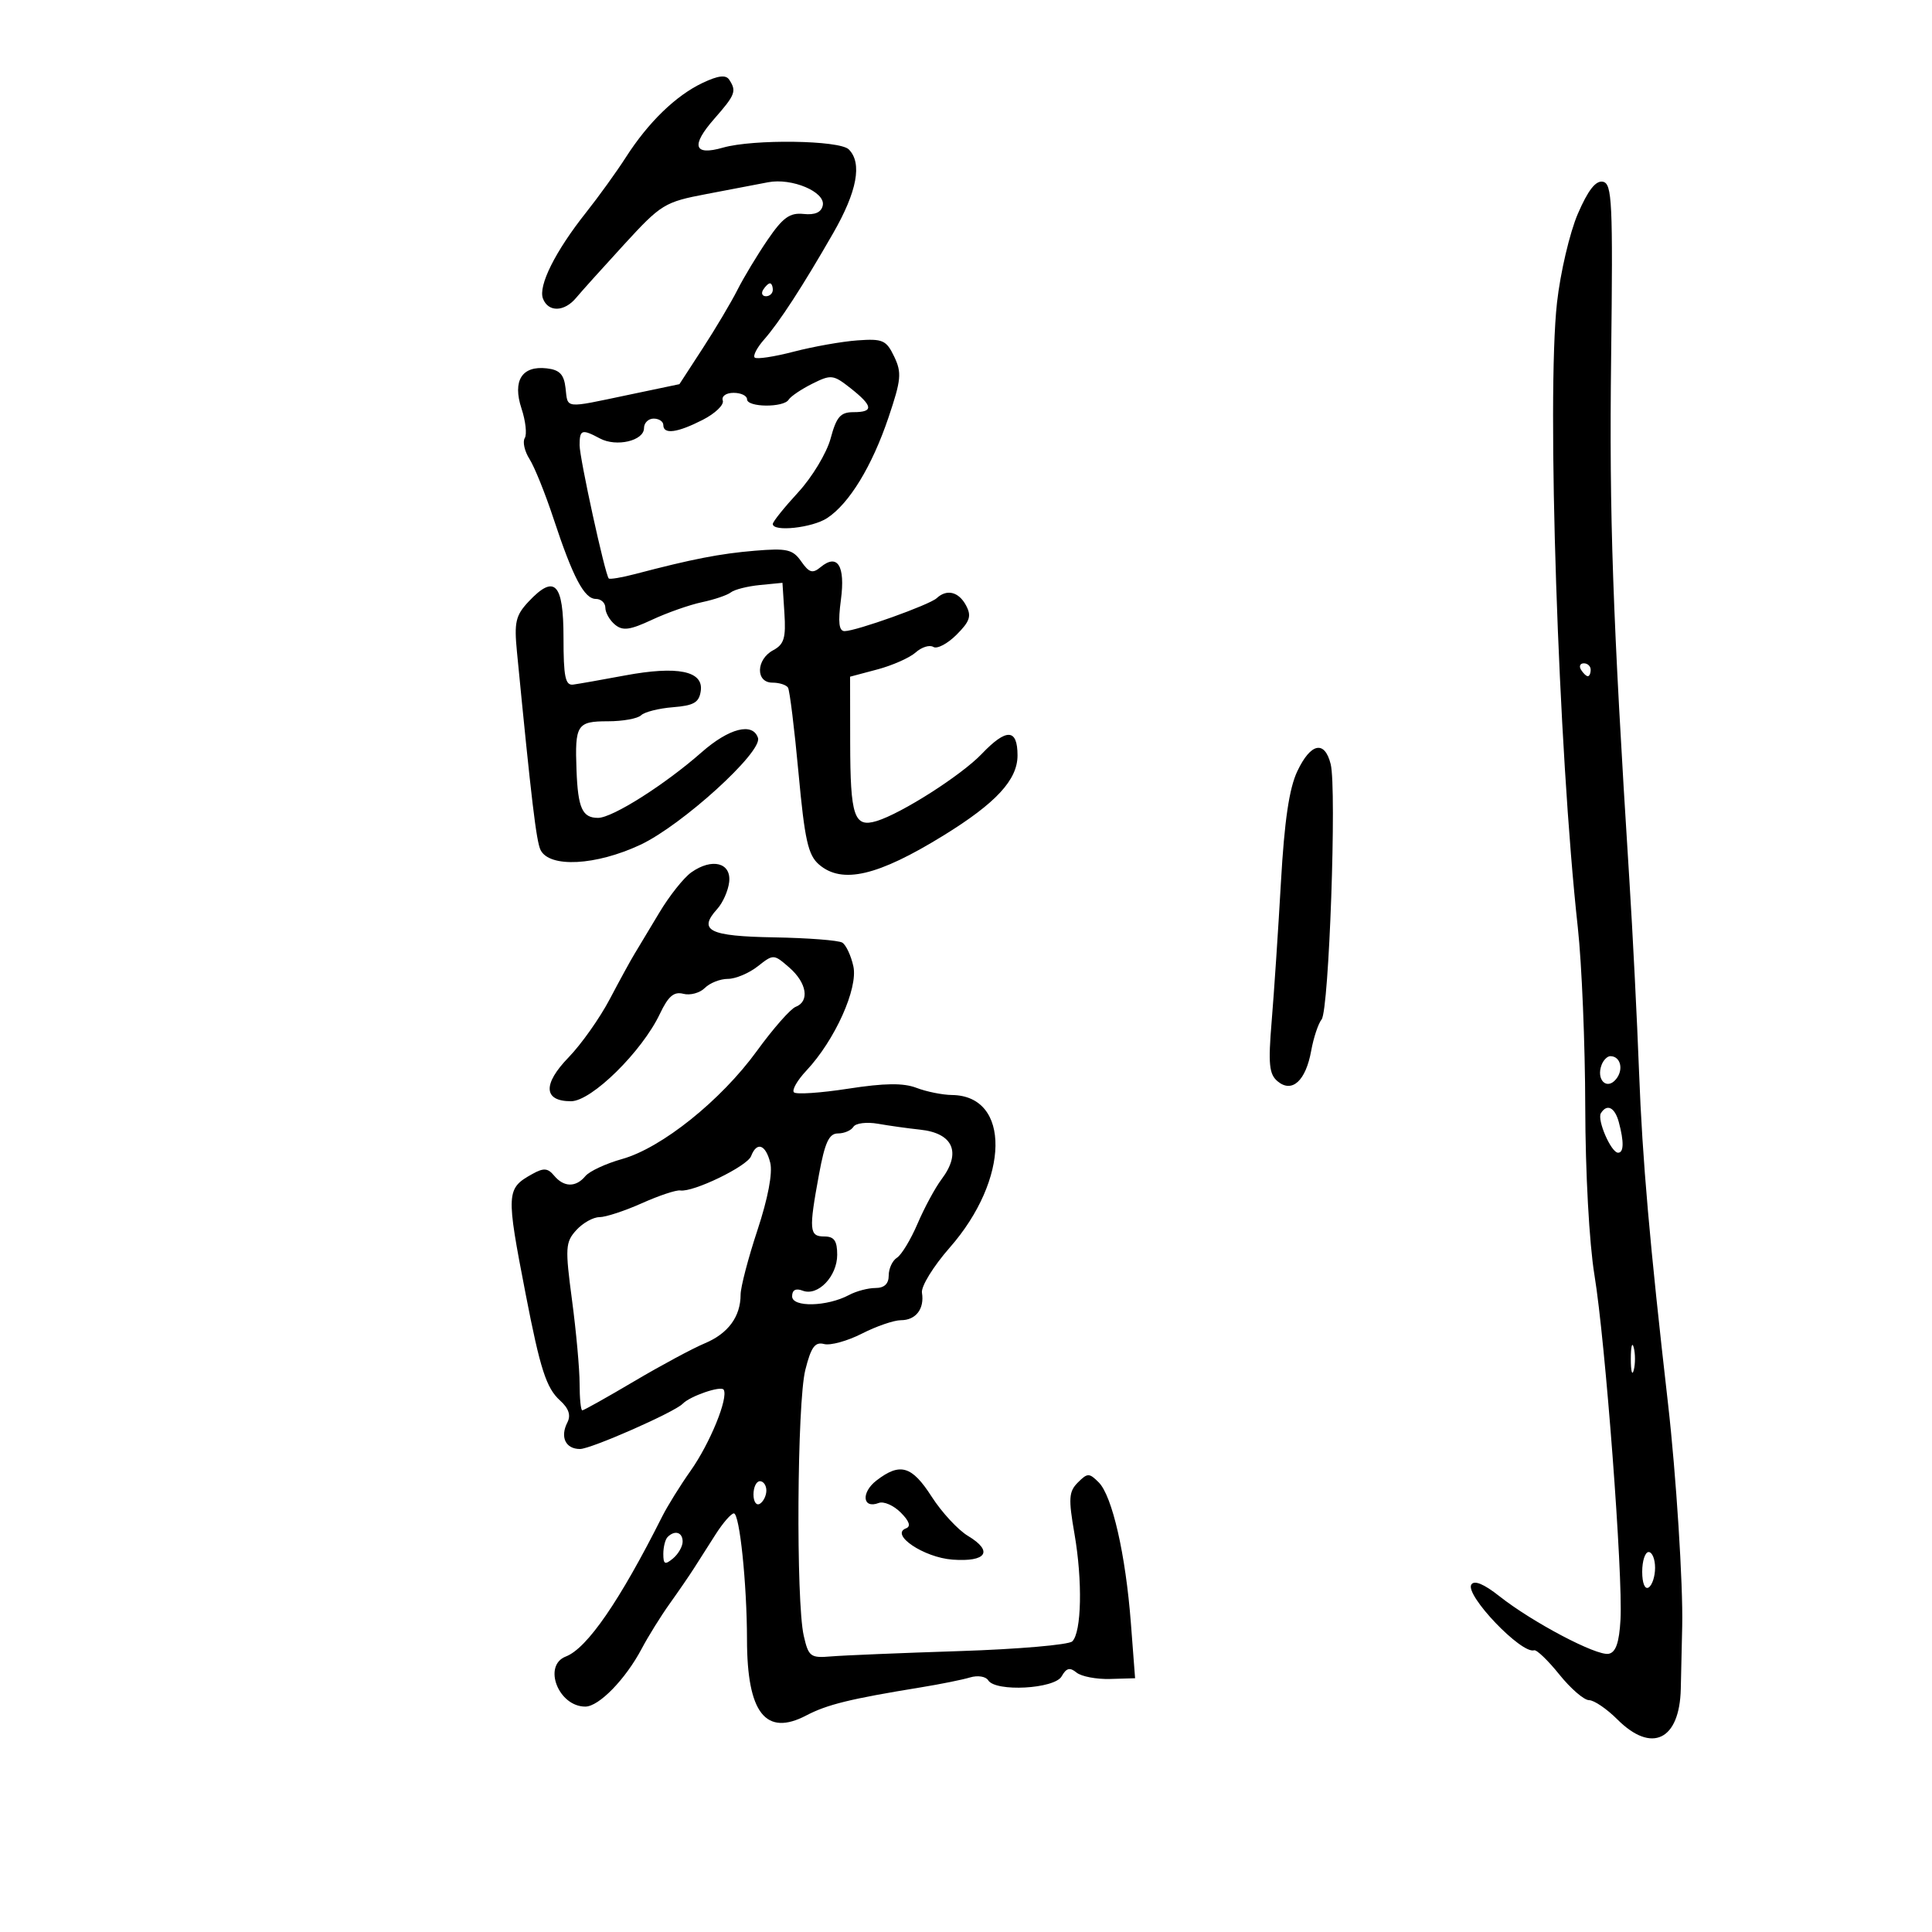 <svg xmlns="http://www.w3.org/2000/svg" width="300" height="300" viewBox="0 0 300 300" version="1.1">
	<path d="M 109.085 12.880 C 104.939 14.846, 100.668 18.990, 97.177 24.435 C 95.743 26.671, 92.964 30.525, 91.001 33 C 86.229 39.017, 83.547 44.377, 84.312 46.369 C 85.131 48.506, 87.627 48.448, 89.458 46.250 C 90.259 45.288, 93.615 41.557, 96.914 37.961 C 102.663 31.693, 103.195 31.367, 109.706 30.129 C 113.443 29.418, 117.744 28.596, 119.264 28.302 C 122.956 27.590, 128.192 29.800, 127.761 31.890 C 127.537 32.974, 126.563 33.409, 124.781 33.223 C 122.644 32.999, 121.570 33.769, 119.207 37.223 C 117.598 39.575, 115.487 43.075, 114.516 45 C 113.544 46.925, 111.119 51.009, 109.125 54.076 L 105.500 59.653 97.500 61.331 C 87.505 63.428, 88.191 63.504, 87.816 60.250 C 87.574 58.139, 86.899 57.430, 84.914 57.199 C 81.042 56.749, 79.552 59.113, 80.981 63.442 C 81.620 65.377, 81.846 67.439, 81.485 68.024 C 81.123 68.609, 81.458 70.081, 82.229 71.294 C 83 72.507, 84.670 76.650, 85.941 80.500 C 88.967 89.667, 90.722 93, 92.526 93 C 93.337 93, 94 93.620, 94 94.378 C 94 95.135, 94.671 96.312, 95.491 96.992 C 96.693 97.990, 97.804 97.845, 101.241 96.239 C 103.583 95.144, 107.075 93.916, 109 93.509 C 110.925 93.102, 112.950 92.413, 113.500 91.977 C 114.050 91.542, 116.075 91.031, 118 90.843 L 121.500 90.500 121.802 95.187 C 122.053 99.070, 121.752 100.062, 120.052 100.972 C 117.386 102.399, 117.307 106, 119.941 106 C 121.009 106, 122.097 106.349, 122.361 106.775 C 122.624 107.201, 123.359 113.164, 123.993 120.025 C 124.959 130.467, 125.479 132.785, 127.184 134.250 C 130.759 137.320, 136.301 136.026, 146.500 129.738 C 154.655 124.710, 158 121.093, 158 117.304 C 158 113.117, 156.285 113.046, 152.437 117.074 C 149.274 120.384, 139.991 126.312, 136.125 127.490 C 132.627 128.556, 132.033 126.793, 132.015 115.289 L 132 105.077 136.250 103.946 C 138.588 103.323, 141.259 102.137, 142.187 101.309 C 143.115 100.481, 144.349 100.097, 144.929 100.456 C 145.509 100.814, 147.129 99.961, 148.530 98.561 C 150.622 96.469, 150.886 95.655, 150.004 94.007 C 148.865 91.879, 147.020 91.424, 145.450 92.884 C 144.337 93.919, 132.929 98, 131.149 98 C 130.270 98, 130.111 96.644, 130.577 93.128 C 131.278 87.846, 130.050 85.884, 127.412 88.073 C 126.178 89.097, 125.645 88.938, 124.414 87.180 C 123.102 85.307, 122.206 85.101, 117.208 85.517 C 111.808 85.967, 107.497 86.806, 98.653 89.128 C 96.537 89.684, 94.679 89.995, 94.524 89.819 C 93.935 89.150, 90 71.151, 90 69.126 C 90 66.697, 90.350 66.582, 93.159 68.085 C 95.710 69.450, 100 68.444, 100 66.481 C 100 65.666, 100.675 65, 101.500 65 C 102.325 65, 103 65.450, 103 66 C 103 67.496, 105.159 67.213, 109.106 65.201 C 111.046 64.212, 112.454 62.862, 112.234 62.201 C 112.008 61.523, 112.740 61, 113.917 61 C 115.063 61, 116 61.450, 116 62 C 116 63.266, 121.683 63.321, 122.461 62.063 C 122.779 61.548, 124.433 60.432, 126.135 59.583 C 129.052 58.127, 129.393 58.167, 132.060 60.269 C 135.577 63.042, 135.700 64, 132.539 64 C 130.504 64, 129.886 64.709, 128.976 68.091 C 128.370 70.340, 126.102 74.103, 123.937 76.452 C 121.772 78.802, 120 81.011, 120 81.362 C 120 82.627, 126.123 81.966, 128.435 80.451 C 131.869 78.200, 135.404 72.405, 137.963 64.829 C 139.942 58.970, 140.045 57.867, 138.848 55.368 C 137.623 52.813, 137.071 52.570, 133.131 52.855 C 130.732 53.028, 126.282 53.817, 123.242 54.609 C 120.202 55.401, 117.478 55.811, 117.187 55.520 C 116.897 55.230, 117.546 53.981, 118.630 52.746 C 121.045 49.994, 124.603 44.516, 129.380 36.196 C 133.094 29.728, 133.916 25.316, 131.800 23.200 C 130.364 21.764, 116.965 21.576, 112.257 22.926 C 107.716 24.229, 107.241 22.628, 110.923 18.435 C 114.184 14.721, 114.400 14.156, 113.235 12.380 C 112.709 11.580, 111.527 11.722, 109.085 12.880 M 245.003 33.204 C 243.748 36.117, 242.292 42.325, 241.770 47 C 240.141 61.557, 241.970 116.468, 245.001 144.008 C 245.618 149.617, 246.138 162.147, 246.156 171.853 C 246.175 182.077, 246.777 193.075, 247.587 198 C 249.285 208.326, 252.024 244.574, 251.630 251.500 C 251.427 255.074, 250.902 256.586, 249.790 256.801 C 247.919 257.162, 237.941 251.901, 232.824 247.856 C 230.417 245.952, 228.913 245.332, 228.465 246.056 C 227.460 247.683, 236.256 256.886, 238.213 256.255 C 238.605 256.128, 240.368 257.819, 242.130 260.012 C 243.893 262.206, 245.969 264, 246.744 264 C 247.520 264, 249.504 265.350, 251.154 267 C 256.472 272.318, 260.814 270.216, 260.992 262.236 C 261.050 259.631, 261.149 255.250, 261.212 252.500 C 261.359 246.106, 260.266 228.943, 259.013 218 C 256.174 193.187, 255.026 180.051, 254.514 166.500 C 254.202 158.250, 253.520 144.750, 252.999 136.500 C 250.398 95.309, 249.876 80.320, 250.175 55.515 C 250.466 31.361, 250.331 28.497, 248.893 28.219 C 247.781 28.004, 246.582 29.542, 245.003 33.204 M 118.500 45 C 118.160 45.550, 118.359 46, 118.941 46 C 119.523 46, 120 45.550, 120 45 C 120 44.450, 119.802 44, 119.559 44 C 119.316 44, 118.840 44.450, 118.500 45 M 82.083 93.412 C 80.070 95.554, 79.824 96.612, 80.270 101.196 C 82.508 124.201, 83.283 130.694, 83.944 132 C 85.355 134.786, 92.537 134.405, 99.432 131.179 C 105.873 128.165, 118.418 116.769, 117.700 114.584 C 116.892 112.126, 113.206 113.066, 108.941 116.820 C 103.218 121.857, 95.095 127, 92.863 127 C 90.422 127, 89.744 125.501, 89.521 119.615 C 89.252 112.528, 89.591 112, 94.407 112 C 96.713 112, 99.028 111.580, 99.550 111.067 C 100.073 110.554, 102.300 109.991, 104.500 109.817 C 107.749 109.559, 108.559 109.084, 108.815 107.285 C 109.256 104.182, 105.214 103.360, 97.026 104.888 C 93.437 105.558, 89.825 106.195, 89 106.303 C 87.783 106.463, 87.500 105.090, 87.500 99.024 C 87.500 90.530, 86.127 89.107, 82.083 93.412 M 245.500 104 C 245.840 104.550, 246.316 105, 246.559 105 C 246.802 105, 247 104.550, 247 104 C 247 103.450, 246.523 103, 245.941 103 C 245.359 103, 245.160 103.450, 245.500 104 M 201.449 119.750 C 200.187 122.409, 199.446 127.425, 198.902 137 C 198.481 144.425, 197.834 154.120, 197.467 158.544 C 196.909 165.255, 197.063 166.807, 198.399 167.916 C 200.637 169.774, 202.762 167.828, 203.604 163.150 C 203.965 161.142, 204.694 158.953, 205.223 158.286 C 206.368 156.842, 207.585 122.465, 206.626 118.648 C 205.687 114.905, 203.530 115.364, 201.449 119.750 M 107.355 135.454 C 106.175 136.286, 103.931 139.112, 102.368 141.733 C 100.804 144.355, 99.070 147.241, 98.513 148.147 C 97.956 149.053, 96.232 152.203, 94.683 155.147 C 93.133 158.091, 90.260 162.156, 88.298 164.179 C 84.243 168.363, 84.386 171, 88.668 171 C 91.852 171, 99.681 163.298, 102.470 157.423 C 103.768 154.687, 104.648 153.936, 106.109 154.318 C 107.168 154.595, 108.670 154.187, 109.446 153.411 C 110.222 152.635, 111.831 152, 113.021 152 C 114.211 152, 116.295 151.126, 117.652 150.059 C 120.103 148.131, 120.137 148.132, 122.560 150.239 C 125.287 152.610, 125.754 155.497, 123.548 156.343 C 122.749 156.650, 120.038 159.736, 117.523 163.200 C 111.956 170.869, 102.746 178.251, 96.596 179.973 C 94.089 180.675, 91.524 181.868, 90.897 182.625 C 89.420 184.404, 87.555 184.373, 86.037 182.545 C 85.060 181.368, 84.416 181.320, 82.665 182.295 C 78.589 184.564, 78.558 185.135, 81.635 201 C 83.888 212.616, 84.834 215.540, 86.964 217.467 C 88.318 218.693, 88.675 219.761, 88.103 220.876 C 86.938 223.147, 87.819 225, 90.064 225 C 91.762 225, 104.754 219.277, 106 217.980 C 107.147 216.786, 111.963 215.131, 112.370 215.790 C 113.140 217.036, 110.250 224.121, 107.232 228.388 C 105.632 230.650, 103.644 233.850, 102.815 235.500 C 96.233 248.593, 91.170 255.950, 87.869 257.218 C 84.234 258.614, 86.708 265, 90.884 265 C 92.998 265, 97.131 260.756, 99.648 256 C 100.666 254.075, 102.626 250.925, 104.003 249 C 105.379 247.075, 107.077 244.600, 107.776 243.500 C 108.474 242.400, 109.980 240.037, 111.122 238.250 C 112.263 236.463, 113.538 235, 113.954 235 C 114.846 235, 115.983 245.928, 115.993 254.601 C 116.006 265.987, 118.893 269.679, 125.200 266.374 C 128.439 264.676, 132.017 263.799, 143 262.010 C 146.025 261.518, 149.462 260.825, 150.637 260.470 C 151.813 260.116, 153.077 260.315, 153.446 260.913 C 154.586 262.758, 163.754 262.263, 164.854 260.297 C 165.577 259.005, 166.131 258.863, 167.153 259.708 C 167.894 260.320, 170.245 260.771, 172.378 260.709 L 176.256 260.596 175.604 252.048 C 174.790 241.386, 172.709 232.280, 170.606 230.178 C 169.131 228.703, 168.867 228.705, 167.371 230.201 C 165.960 231.612, 165.889 232.679, 166.842 238.165 C 168.113 245.479, 167.949 253.463, 166.500 254.873 C 165.950 255.408, 158.075 256.087, 149 256.380 C 139.925 256.674, 130.949 257.046, 129.052 257.207 C 125.848 257.479, 125.548 257.253, 124.805 254 C 123.585 248.661, 123.767 217.811, 125.049 212.721 C 125.943 209.167, 126.550 208.331, 127.964 208.701 C 128.947 208.958, 131.589 208.230, 133.835 207.084 C 136.082 205.938, 138.812 205, 139.901 205 C 142.218 205, 143.570 203.230, 143.160 200.736 C 143 199.765, 144.936 196.619, 147.468 193.736 C 156.793 183.119, 156.983 170.140, 147.815 170.032 C 146.338 170.014, 143.863 169.515, 142.315 168.923 C 140.271 168.141, 137.367 168.176, 131.712 169.051 C 127.428 169.714, 123.636 169.969, 123.284 169.618 C 122.933 169.267, 123.803 167.746, 125.218 166.240 C 129.640 161.529, 133.264 153.480, 132.510 150.046 C 132.145 148.383, 131.371 146.730, 130.791 146.371 C 130.211 146.012, 125.437 145.644, 120.183 145.553 C 110.097 145.377, 108.337 144.495, 111.374 141.139 C 112.243 140.179, 113.077 138.294, 113.227 136.950 C 113.562 133.952, 110.567 133.188, 107.355 135.454 M 248.700 165.341 C 247.816 167.642, 249.483 169.328, 250.924 167.591 C 252.162 166.100, 251.650 164, 250.048 164 C 249.589 164, 248.982 164.603, 248.700 165.341 M 248.587 172.860 C 247.956 173.881, 250.171 178.981, 251.250 178.992 C 252.148 179.002, 252.191 177.313, 251.370 174.250 C 250.752 171.943, 249.530 171.333, 248.587 172.860 M 132.519 174.969 C 132.169 175.536, 131.086 176, 130.114 176 C 128.731 176, 128.090 177.387, 127.173 182.365 C 125.575 191.037, 125.658 192, 128 192 C 129.531 192, 130 192.667, 130 194.845 C 130 198.197, 126.998 201.320, 124.645 200.417 C 123.567 200.003, 123 200.305, 123 201.293 C 123 203.033, 128.442 202.904, 131.844 201.084 C 132.957 200.488, 134.798 200, 135.934 200 C 137.316 200, 138 199.354, 138 198.050 C 138 196.977, 138.575 195.740, 139.279 195.300 C 139.982 194.860, 141.424 192.475, 142.483 190 C 143.543 187.525, 145.217 184.427, 146.205 183.115 C 149.325 178.970, 148.019 175.953, 142.868 175.410 C 141.016 175.214, 138.073 174.803, 136.328 174.496 C 134.583 174.190, 132.869 174.402, 132.519 174.969 M 116.628 179.526 C 116.023 181.104, 107.628 185.170, 105.629 184.854 C 105.008 184.755, 102.325 185.648, 99.667 186.838 C 97.009 188.027, 94.041 189, 93.072 189 C 92.103 189, 90.486 189.911, 89.478 191.024 C 87.793 192.886, 87.741 193.756, 88.823 201.888 C 89.470 206.749, 90 212.588, 90 214.863 C 90 217.139, 90.188 219, 90.417 219 C 90.647 219, 94.256 216.977, 98.438 214.505 C 102.620 212.032, 107.571 209.370, 109.440 208.589 C 113.065 207.075, 115 204.444, 115 201.031 C 115 199.875, 116.178 195.365, 117.619 191.007 C 119.255 186.056, 119.998 182.129, 119.600 180.541 C 118.884 177.691, 117.512 177.223, 116.628 179.526 M 253.232 211 C 253.232 212.925, 253.438 213.713, 253.689 212.750 C 253.941 211.787, 253.941 210.213, 253.689 209.250 C 253.438 208.287, 253.232 209.075, 253.232 211 M 136.106 229.885 C 133.668 231.760, 133.926 234.349, 136.455 233.379 C 137.220 233.086, 138.752 233.752, 139.860 234.860 C 141.204 236.204, 141.480 237.023, 140.688 237.320 C 138.143 238.275, 143.453 241.851, 147.899 242.177 C 153.195 242.566, 154.291 240.887, 150.304 238.494 C 148.762 237.569, 146.227 234.829, 144.672 232.406 C 141.589 227.603, 139.770 227.068, 136.106 229.885 M 117 232.059 C 117 233.191, 117.450 233.840, 118 233.500 C 118.550 233.160, 119 232.234, 119 231.441 C 119 230.648, 118.550 230, 118 230 C 117.450 230, 117 230.927, 117 232.059 M 103.667 238.667 C 103.300 239.033, 103 240.213, 103 241.289 C 103 242.914, 103.254 243.034, 104.500 242 C 105.325 241.315, 106 240.135, 106 239.378 C 106 237.920, 104.783 237.550, 103.667 238.667 M 255 244.059 C 255 245.844, 255.417 246.861, 256 246.500 C 256.550 246.160, 257 244.784, 257 243.441 C 257 242.098, 256.550 241, 256 241 C 255.450 241, 255 242.377, 255 244.059" stroke="none" fill="black" fill-rule="evenodd"/>
</svg>